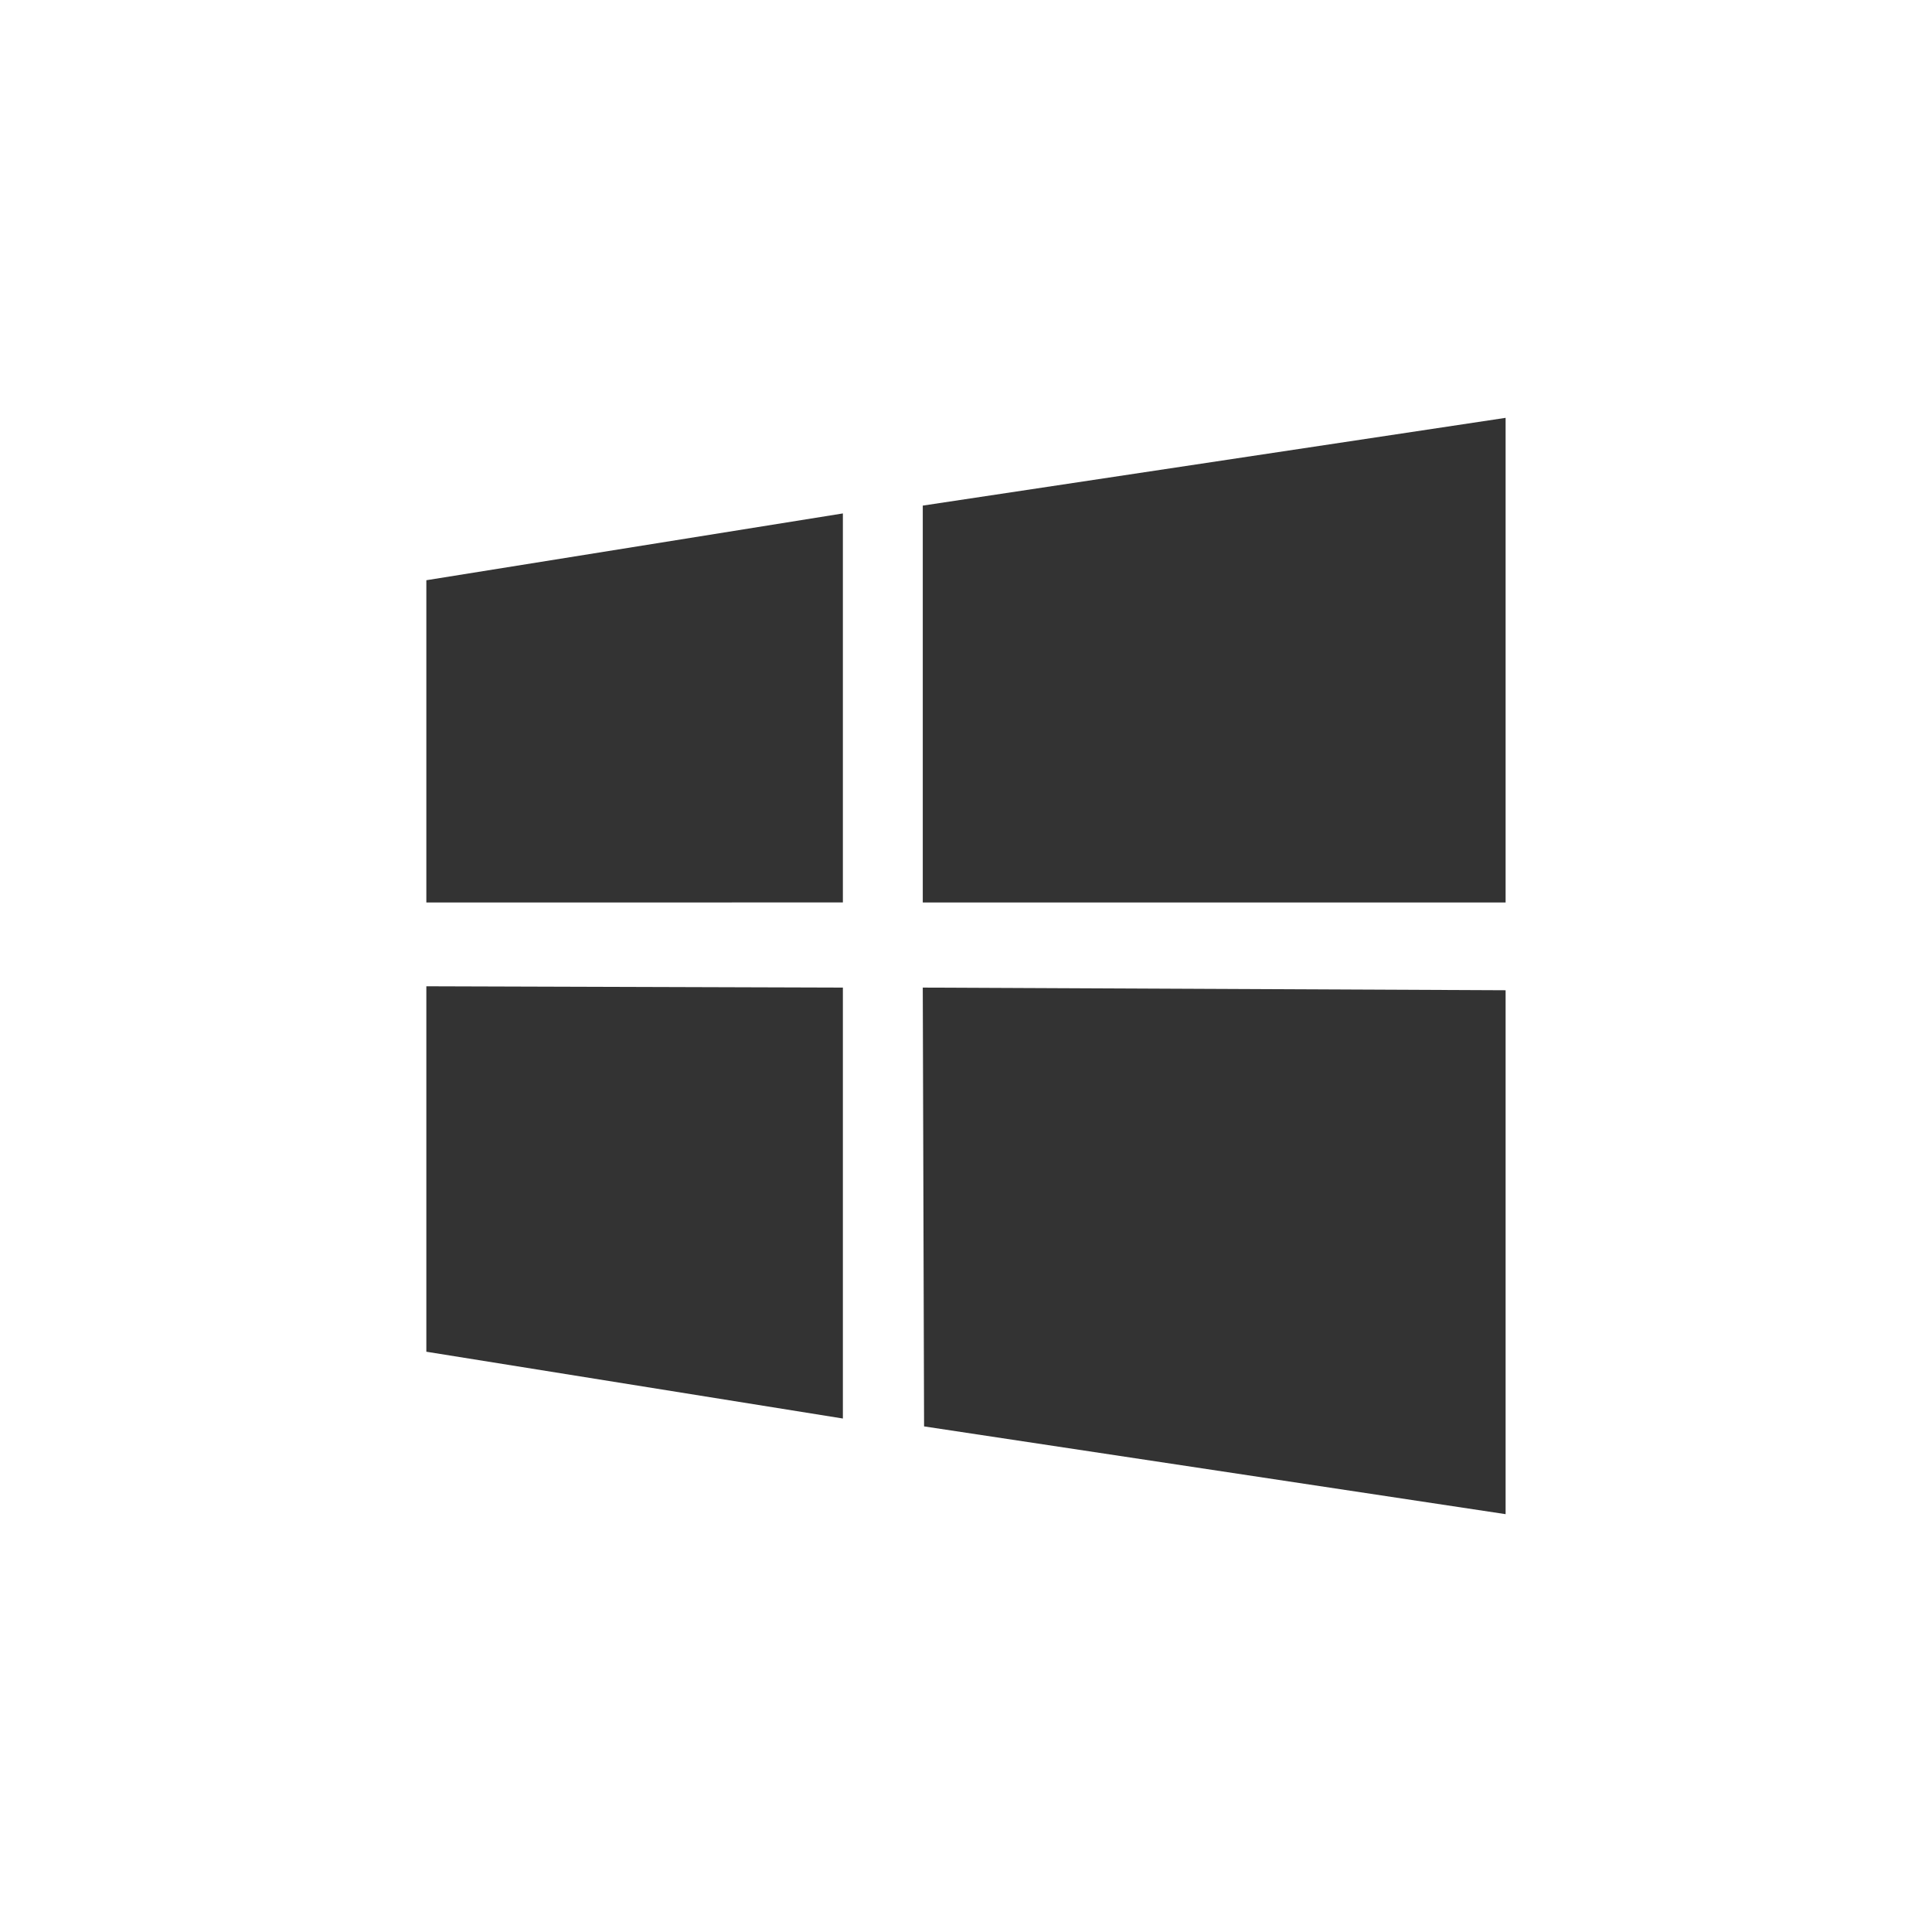 <?xml version="1.0" standalone="no"?><!DOCTYPE svg PUBLIC "-//W3C//DTD SVG 1.1//EN" "http://www.w3.org/Graphics/SVG/1.1/DTD/svg11.dtd"><svg class="icon" width="200px" height="200.00px" viewBox="0 0 1024 1024" version="1.1" xmlns="http://www.w3.org/2000/svg"><path fill="#333333" d="M489.779 756.019l-0.691-232.576 308.915 1.408 0 277.683L489.779 756.019zM489.088 267.981l308.915-46.515 0 256.87L489.088 478.336 489.088 267.981 489.088 267.981zM225.971 522.752l220.774 0.691 0 228.403-220.774-35.405L225.971 522.752 225.971 522.752zM225.971 478.336l0-170.803 220.774-35.405 0 206.182L225.971 478.336 225.971 478.336zM225.971 478.336" /></svg>